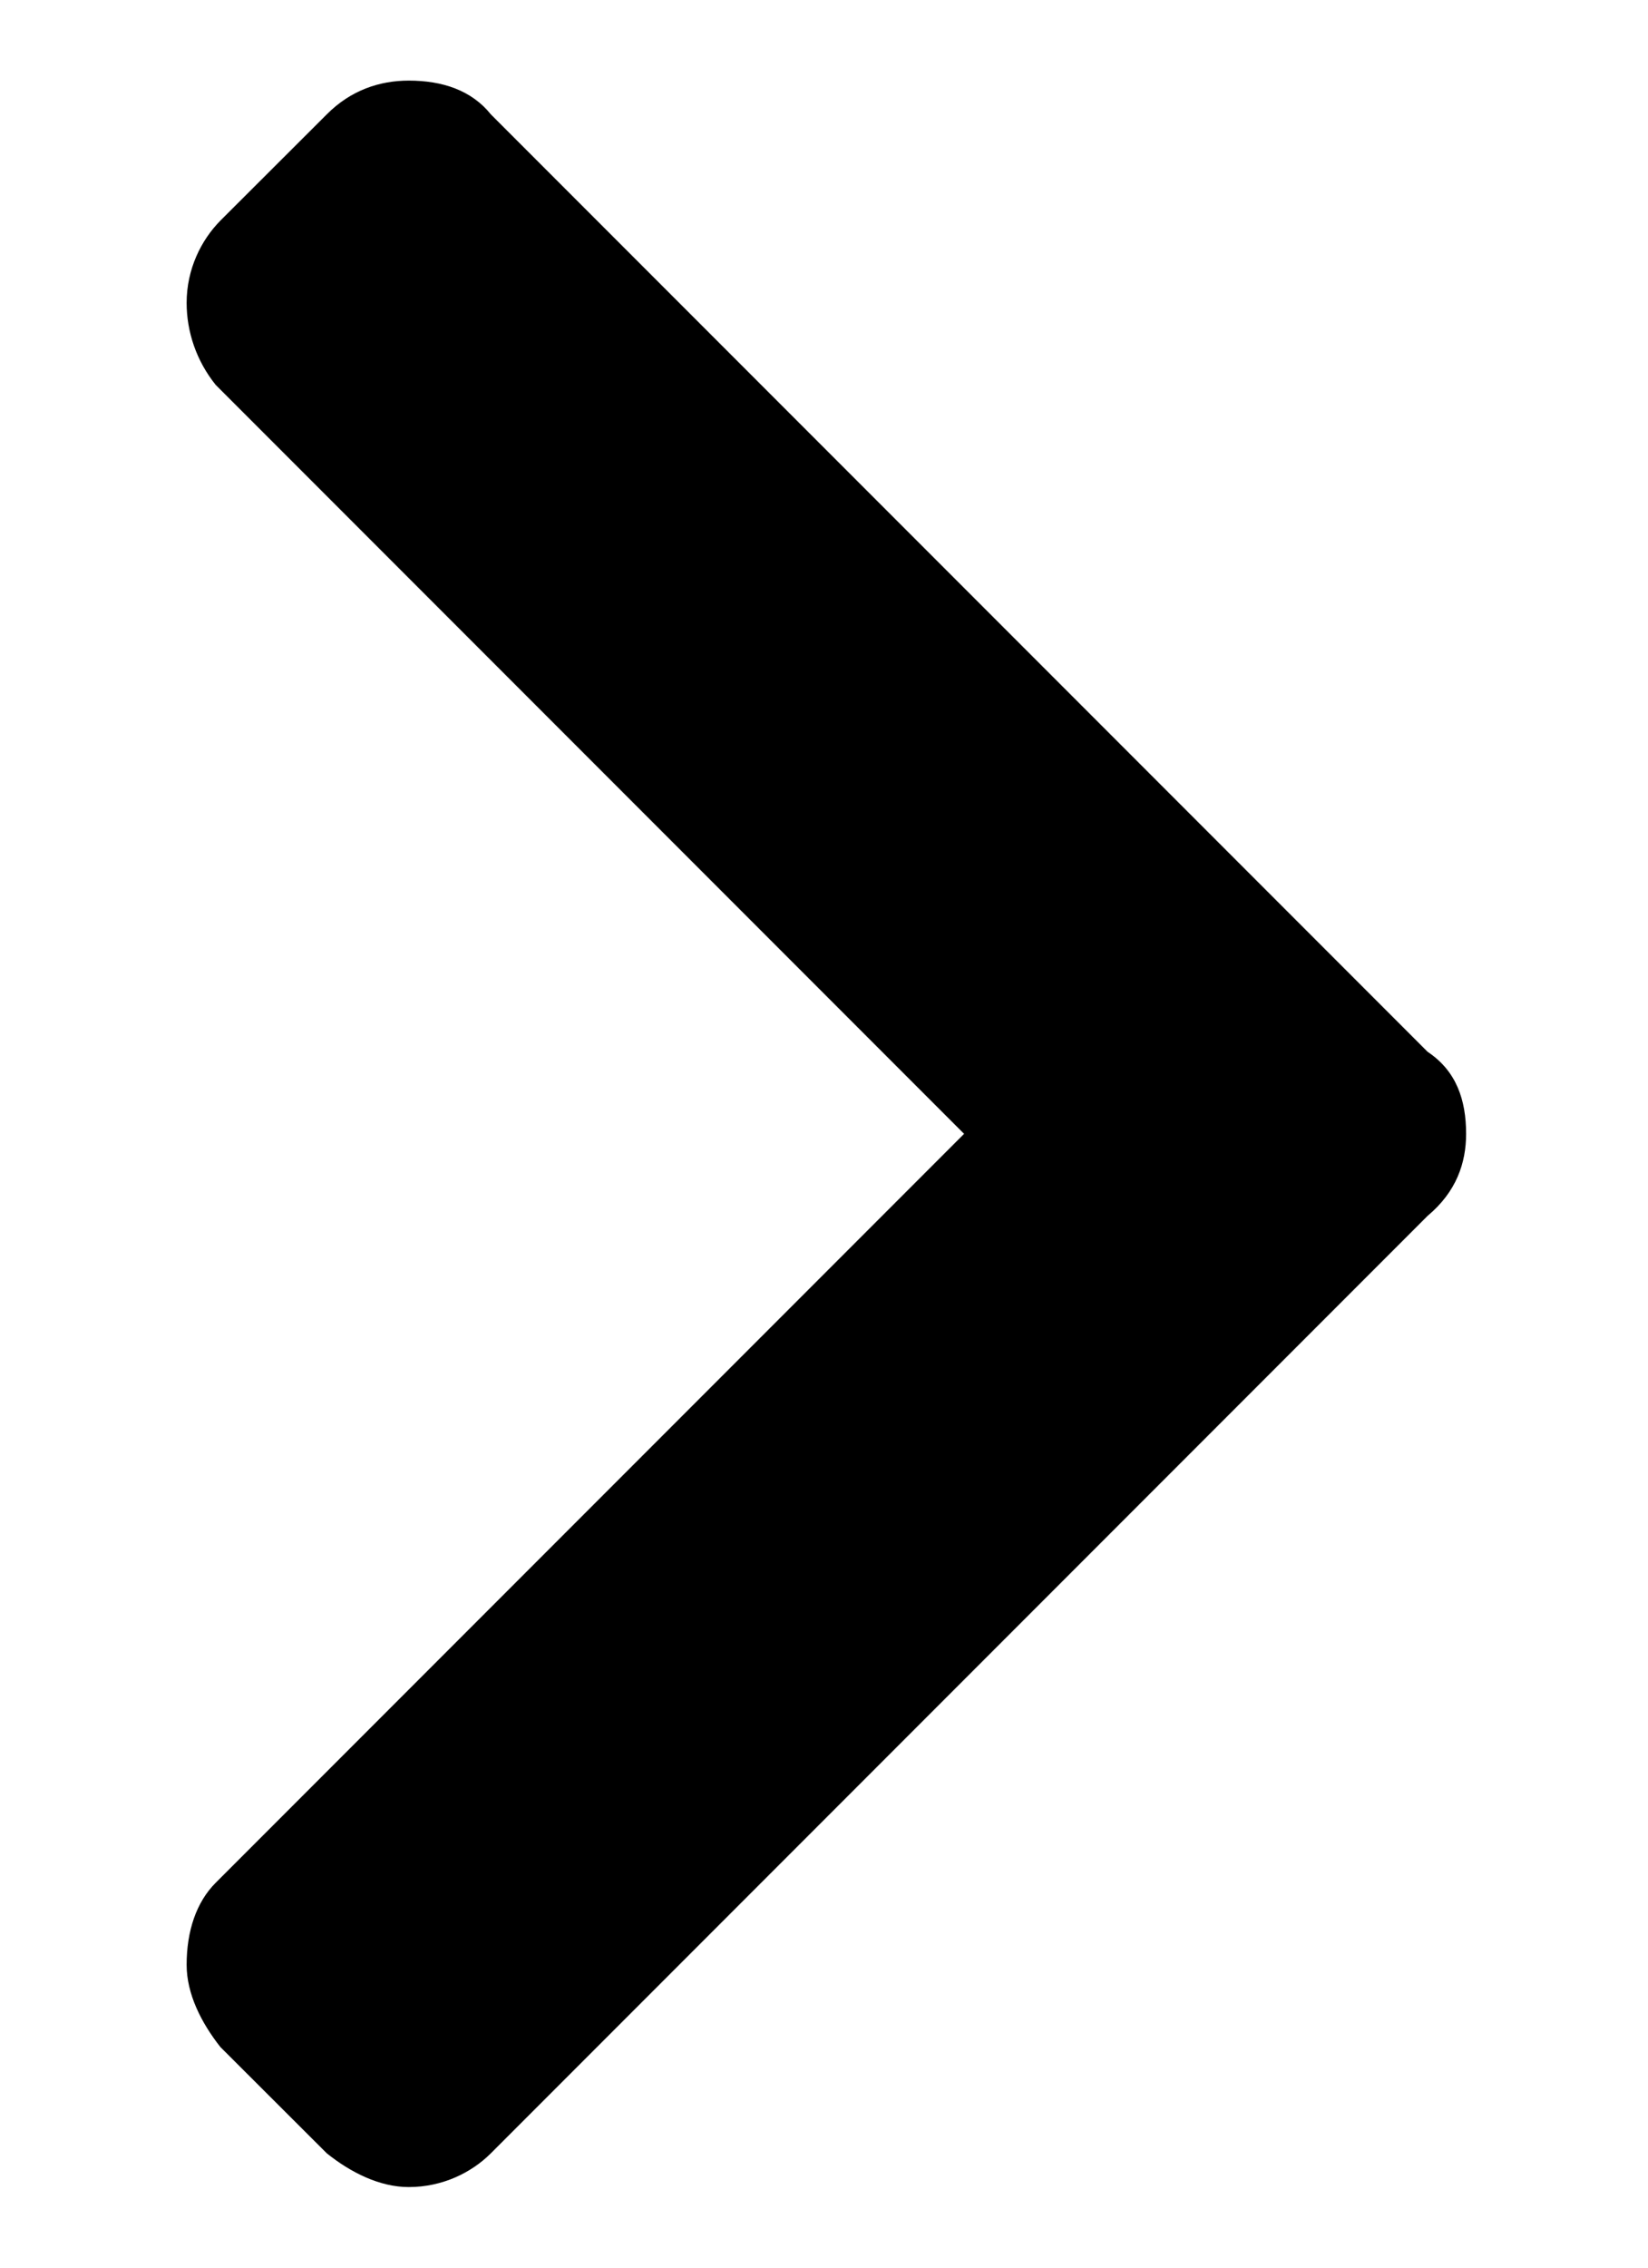 <svg width="8" height="11" viewBox="0 0 8 11" fill="none" xmlns="http://www.w3.org/2000/svg">
<path d="M6.93 5.898C7.07 5.781 7.117 5.641 7.117 5.5C7.117 5.336 7.07 5.195 6.93 5.102L2.383 0.555C2.289 0.438 2.148 0.391 1.984 0.391C1.844 0.391 1.703 0.437 1.586 0.555L1.07 1.07C0.977 1.164 0.906 1.305 0.906 1.469C0.906 1.609 0.953 1.75 1.047 1.867L4.68 5.5L1.047 9.133C0.953 9.227 0.906 9.367 0.906 9.531C0.906 9.672 0.977 9.812 1.07 9.93L1.586 10.445C1.703 10.539 1.844 10.609 1.984 10.609C2.148 10.609 2.289 10.539 2.383 10.445L6.93 5.898Z" fill="black"/>
</svg>
